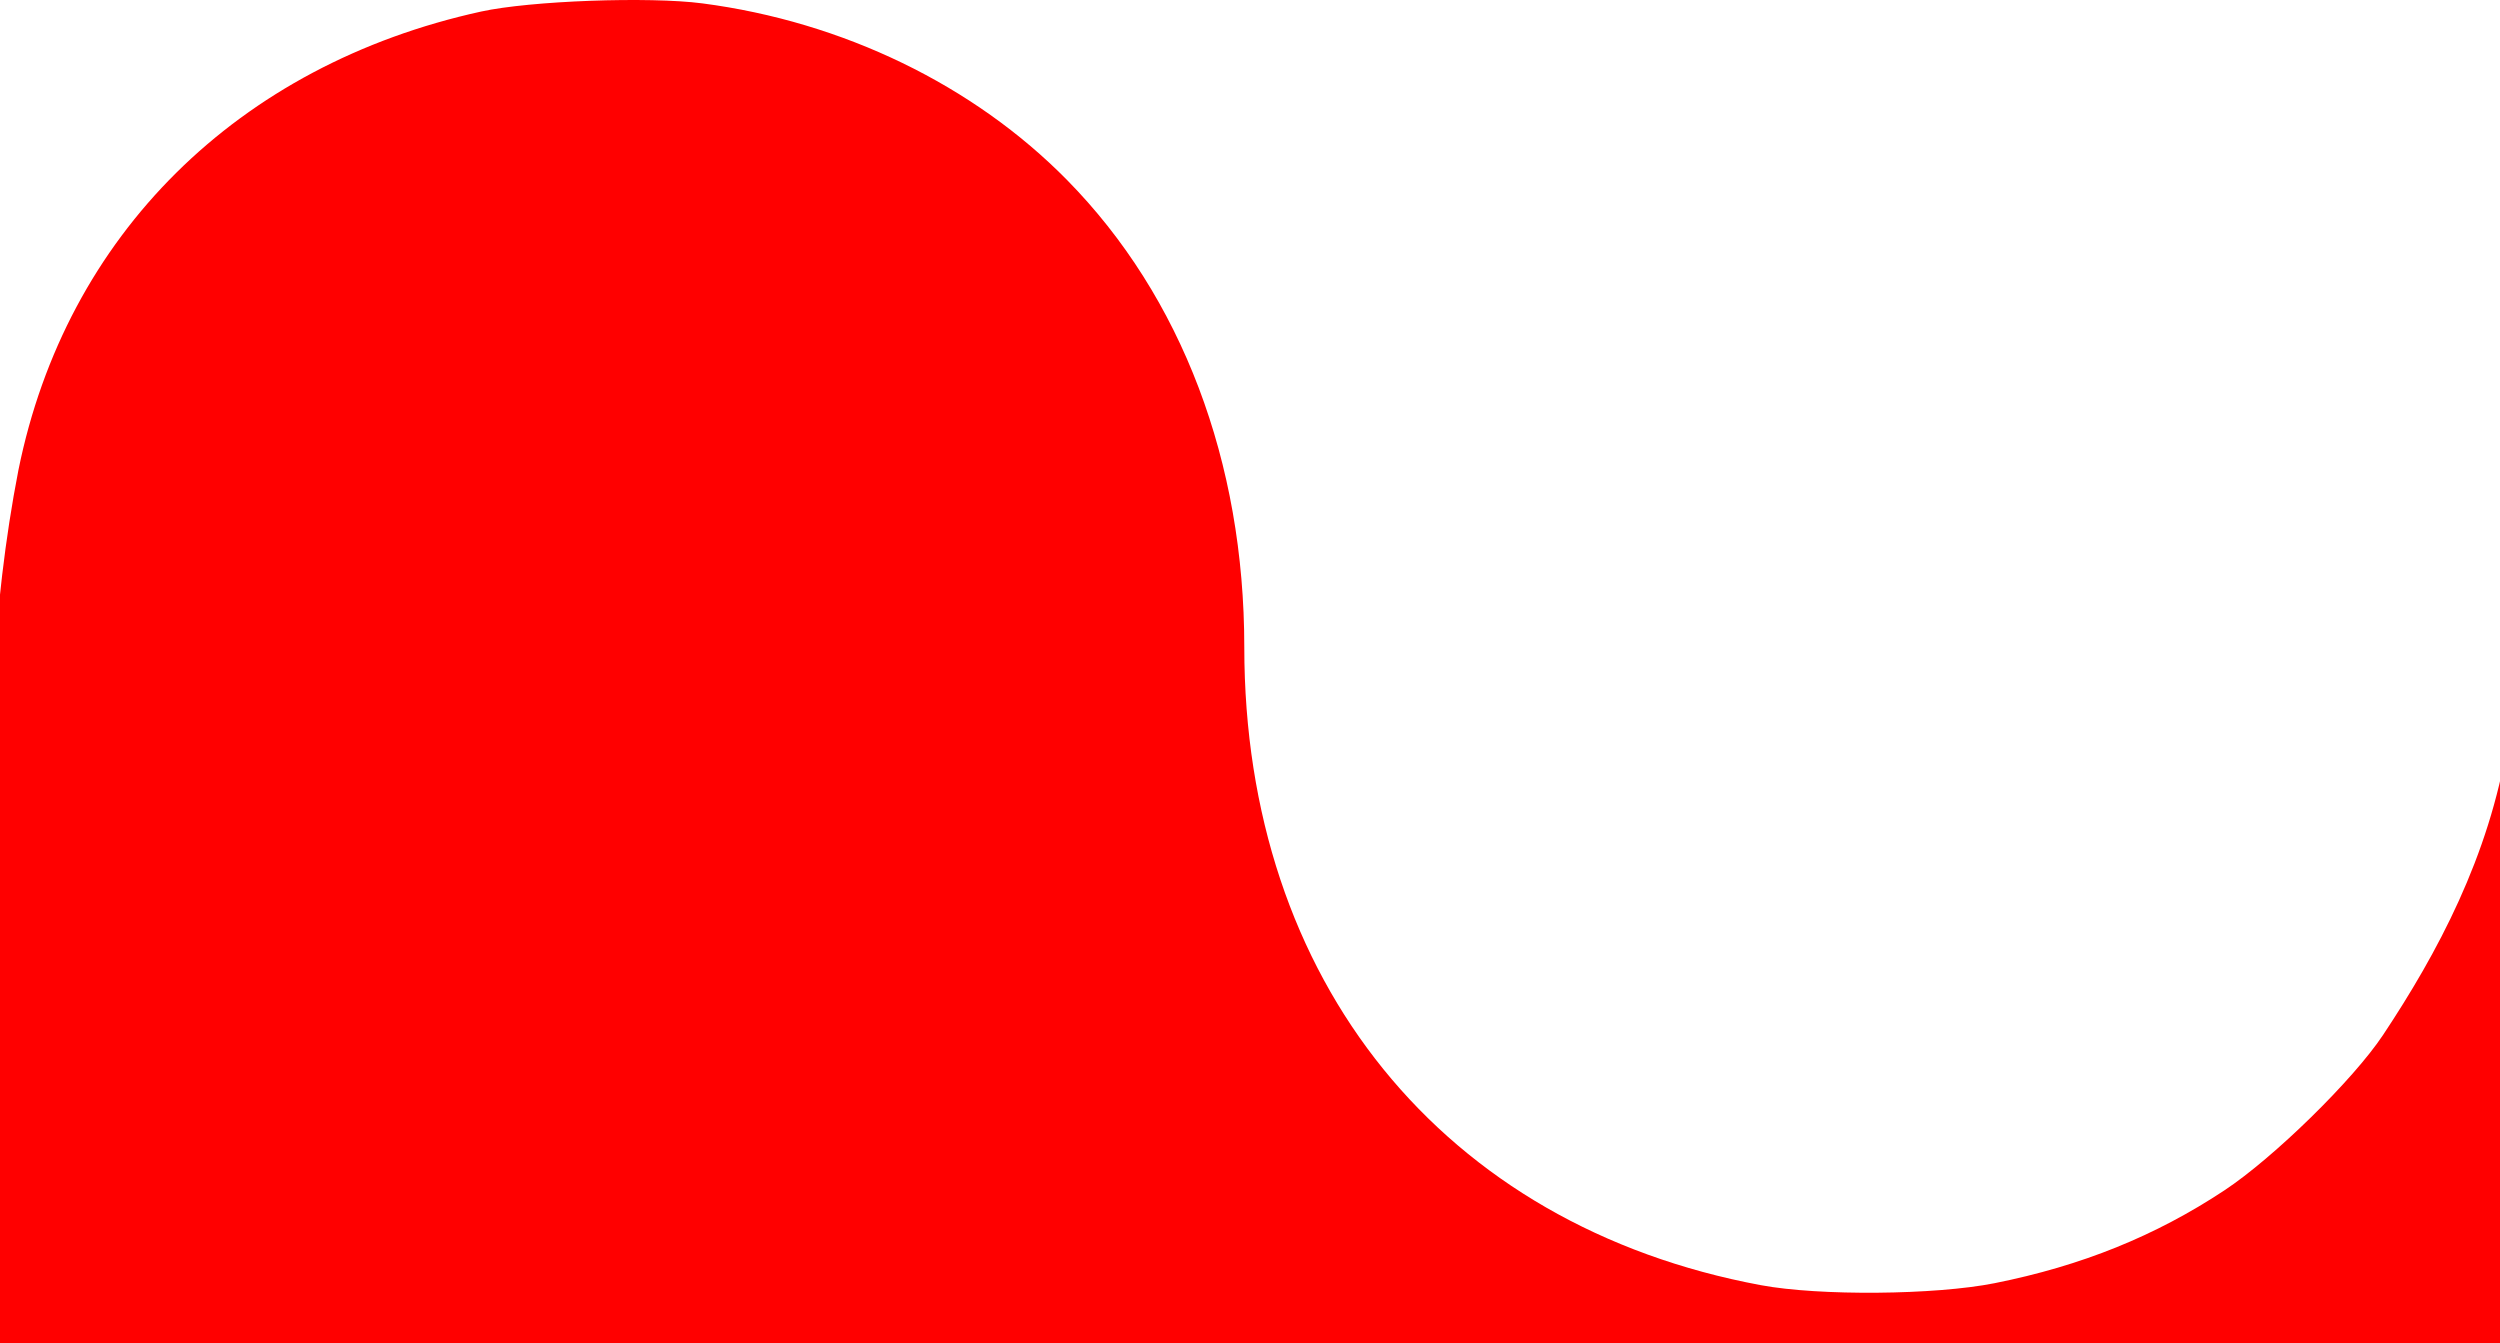 <?xml version="1.0" encoding="UTF-8" standalone="no"?>
<svg
   xmlns:dc="http://purl.org/dc/elements/1.1/"
   xmlns:cc="http://creativecommons.org/ns#"
   xmlns:rdf="http://www.w3.org/1999/02/22-rdf-syntax-ns#"
   xmlns:svg="http://www.w3.org/2000/svg"
   xmlns="http://www.w3.org/2000/svg"
   version="1.1"
   id="svg3798"
   viewBox="0 0 622.064 334.27"
   height="94.338mm"
   width="175.56mm">
  <defs
     id="defs3800" />
  <g
     transform="translate(-8.968,-19.513)"
     id="layer1">
    <g
       transform="translate(-0.98,-1.094)"
       id="layer1-7">
      <path
         id="path3759"
         d="M 14.538,137.545 C 26.361,79.118 69.094,36.775 129.651,23.483 c 12.213,-2.681 41.756,-3.773 55.057,-2.036 34.978,4.569 67.524,20.336 90.773,43.976 C 303.995,94.418 319.56,135.455 319.56,181.636 c 0,83.027 49.389,144.019 128.556,158.759 14.55,2.709 43.31,2.463 58.148,-0.498 21.62,-4.314 40.025,-11.75 57.186,-23.105 12.283,-8.127 32.063,-27.506 39.482,-38.682 13.534,-20.387 26.368,-44.315 30.997,-72.736 0.226,-1.389 0.473,24.79 0.549,58.176 1.317,35.447 1.82,57.268 1.82,94.567 l -315.318,-0.714 -311.032,2e-5 c 0,-73.939 -8.839,-151.07 4.59,-219.857 z"
         style="color:#000000;clip-rule:nonzero;display:inline;overflow:visible;visibility:visible;opacity:1;isolation:auto;mix-blend-mode:normal;color-interpolation:sRGB;color-interpolation-filters:linearRGB;solid-color:#000000;solid-opacity:1;fill:#ff0000;fill-opacity:1;fill-rule:nonzero;stroke:none;stroke-width:1px;stroke-linecap:butt;stroke-linejoin:miter;stroke-miterlimit:4;stroke-dasharray:none;stroke-dashoffset:0;stroke-opacity:1;color-rendering:auto;image-rendering:auto;shape-rendering:auto;text-rendering:auto;enable-background:accumulate" />
    </g>
  </g>
</svg>
